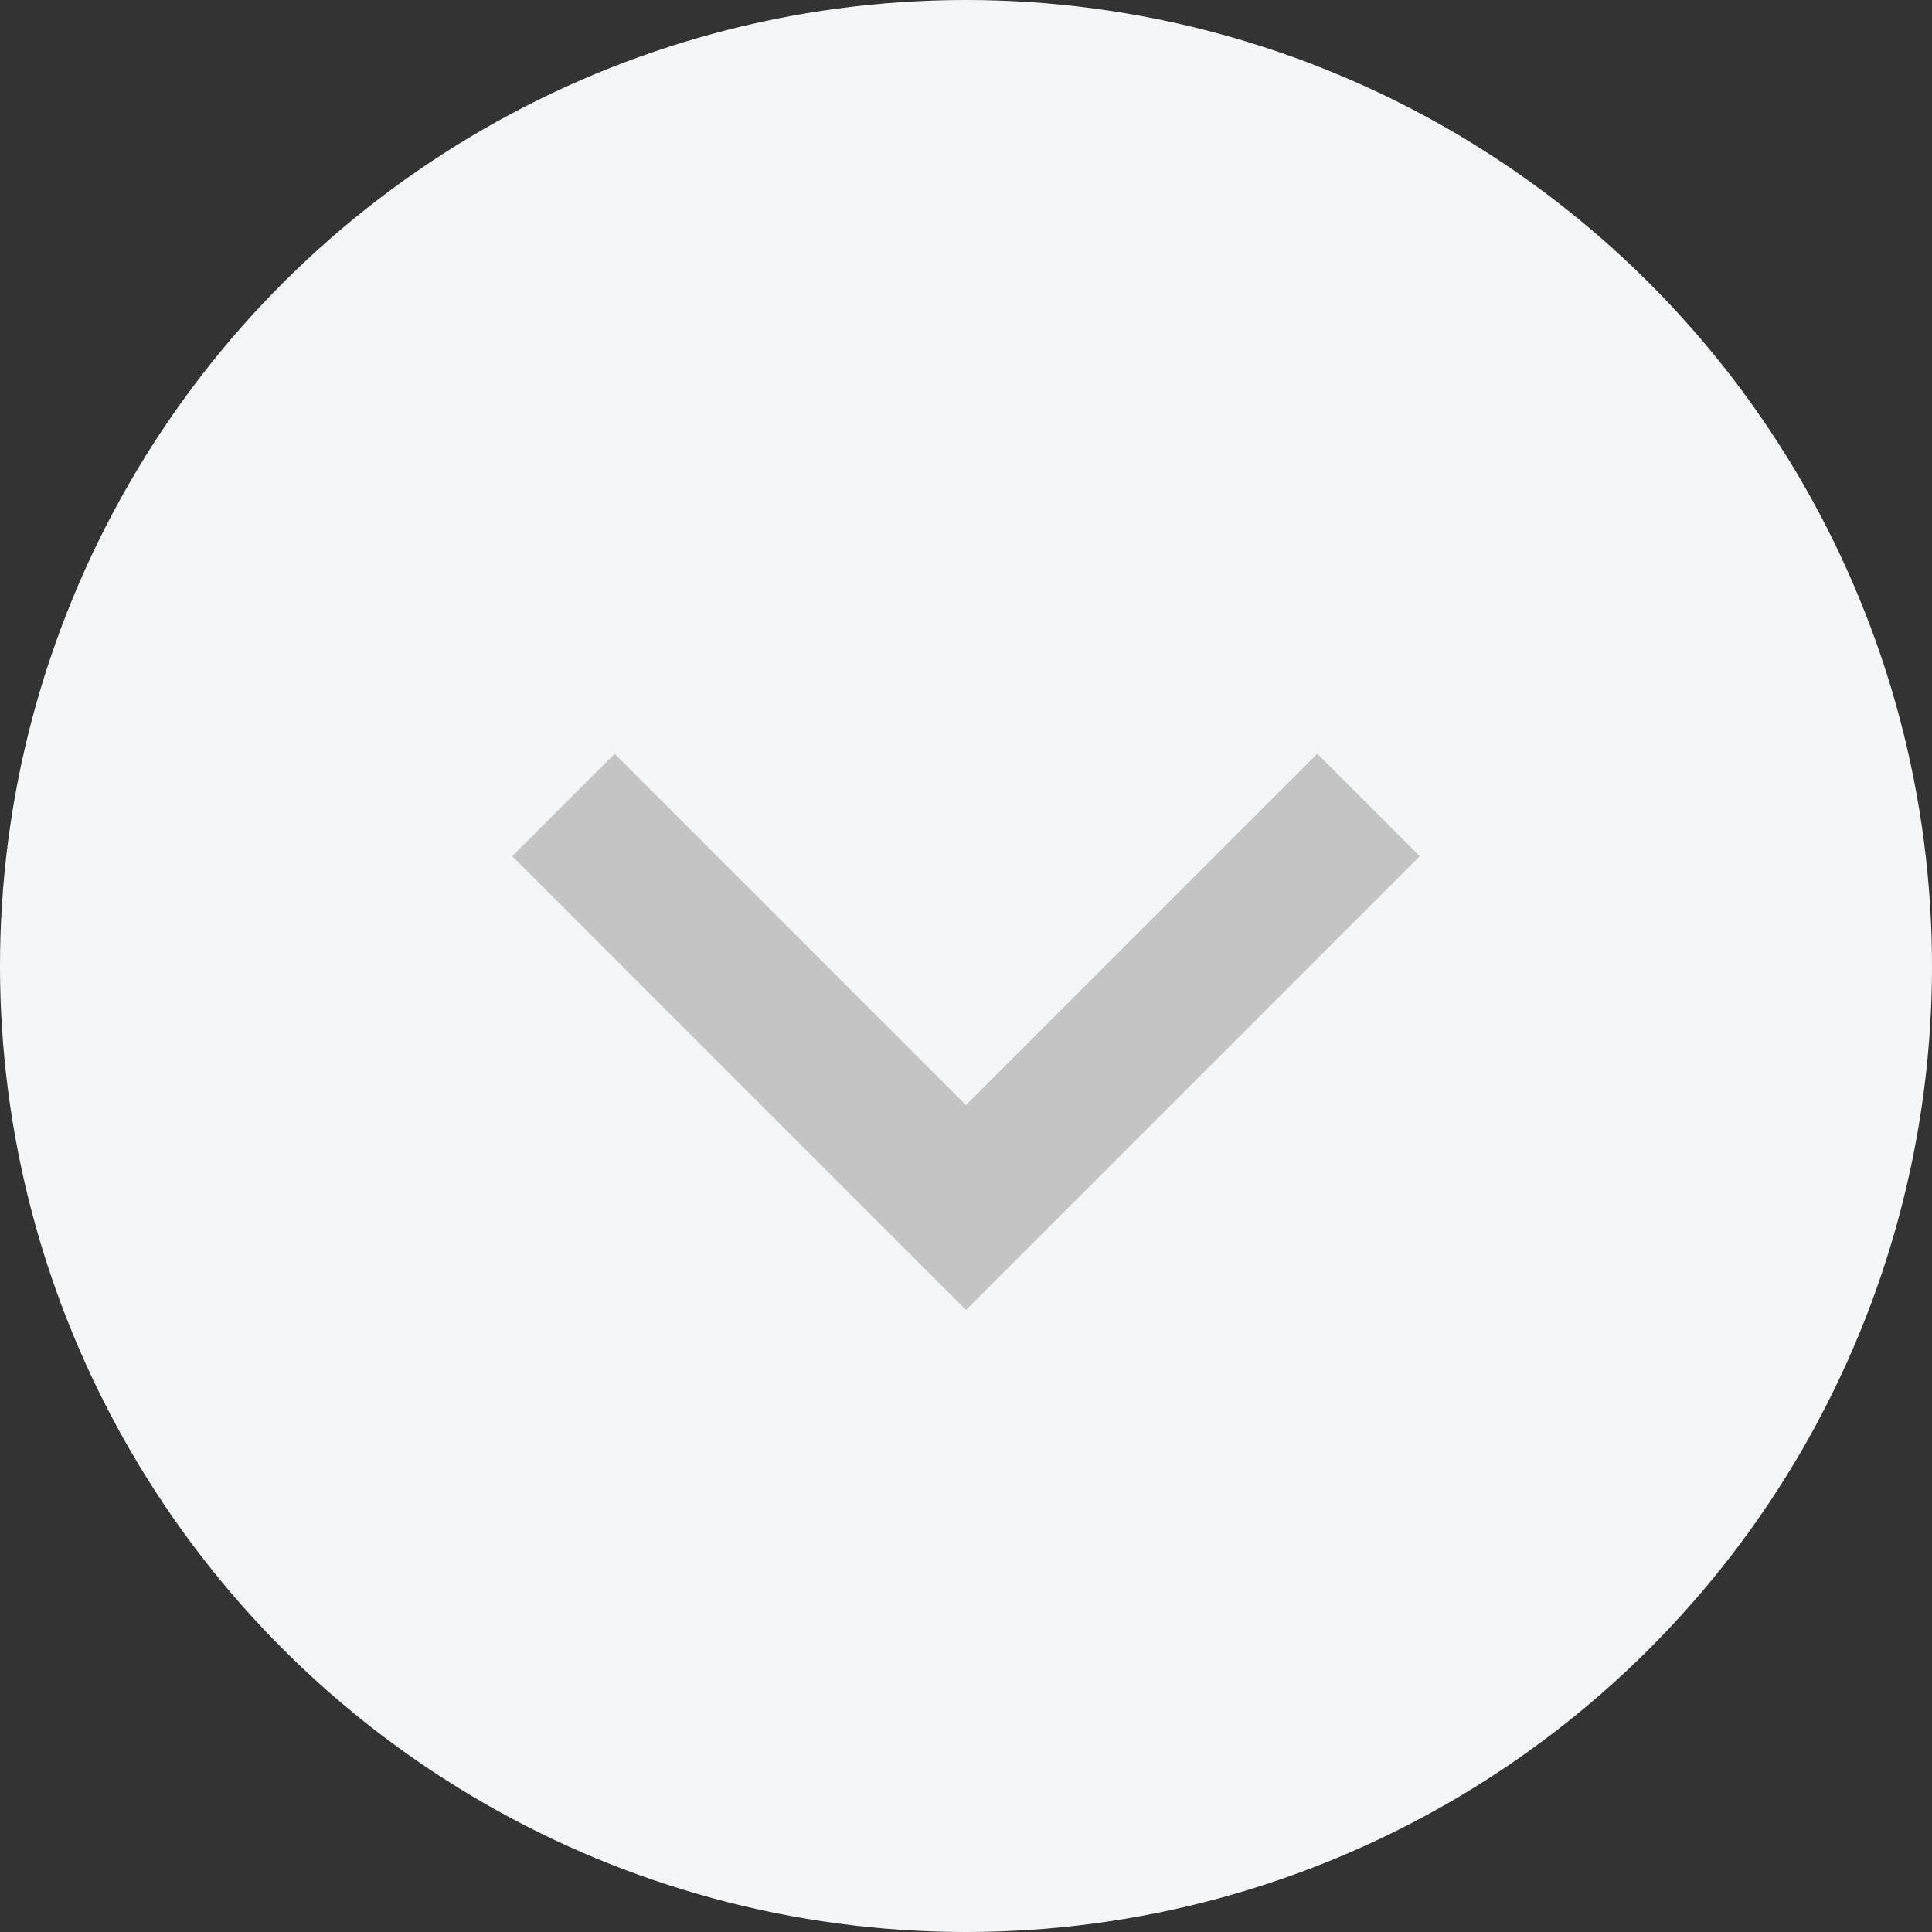 <svg width="20" height="20" viewBox="0 0 20 20" fill="none" xmlns="http://www.w3.org/2000/svg">
<rect x="0" y="0" width="20" height="20" fill="#333333" stroke="none"/>
<circle r="10" transform="matrix(4.37114e-08 -1 -1 -4.37114e-08 10 10)" fill="#F5F6F8"/>
<path d="M14.167 8.333L10 12.5L5.833 8.333" stroke="#C4C4C4" stroke-width="1.5"/>
</svg>
